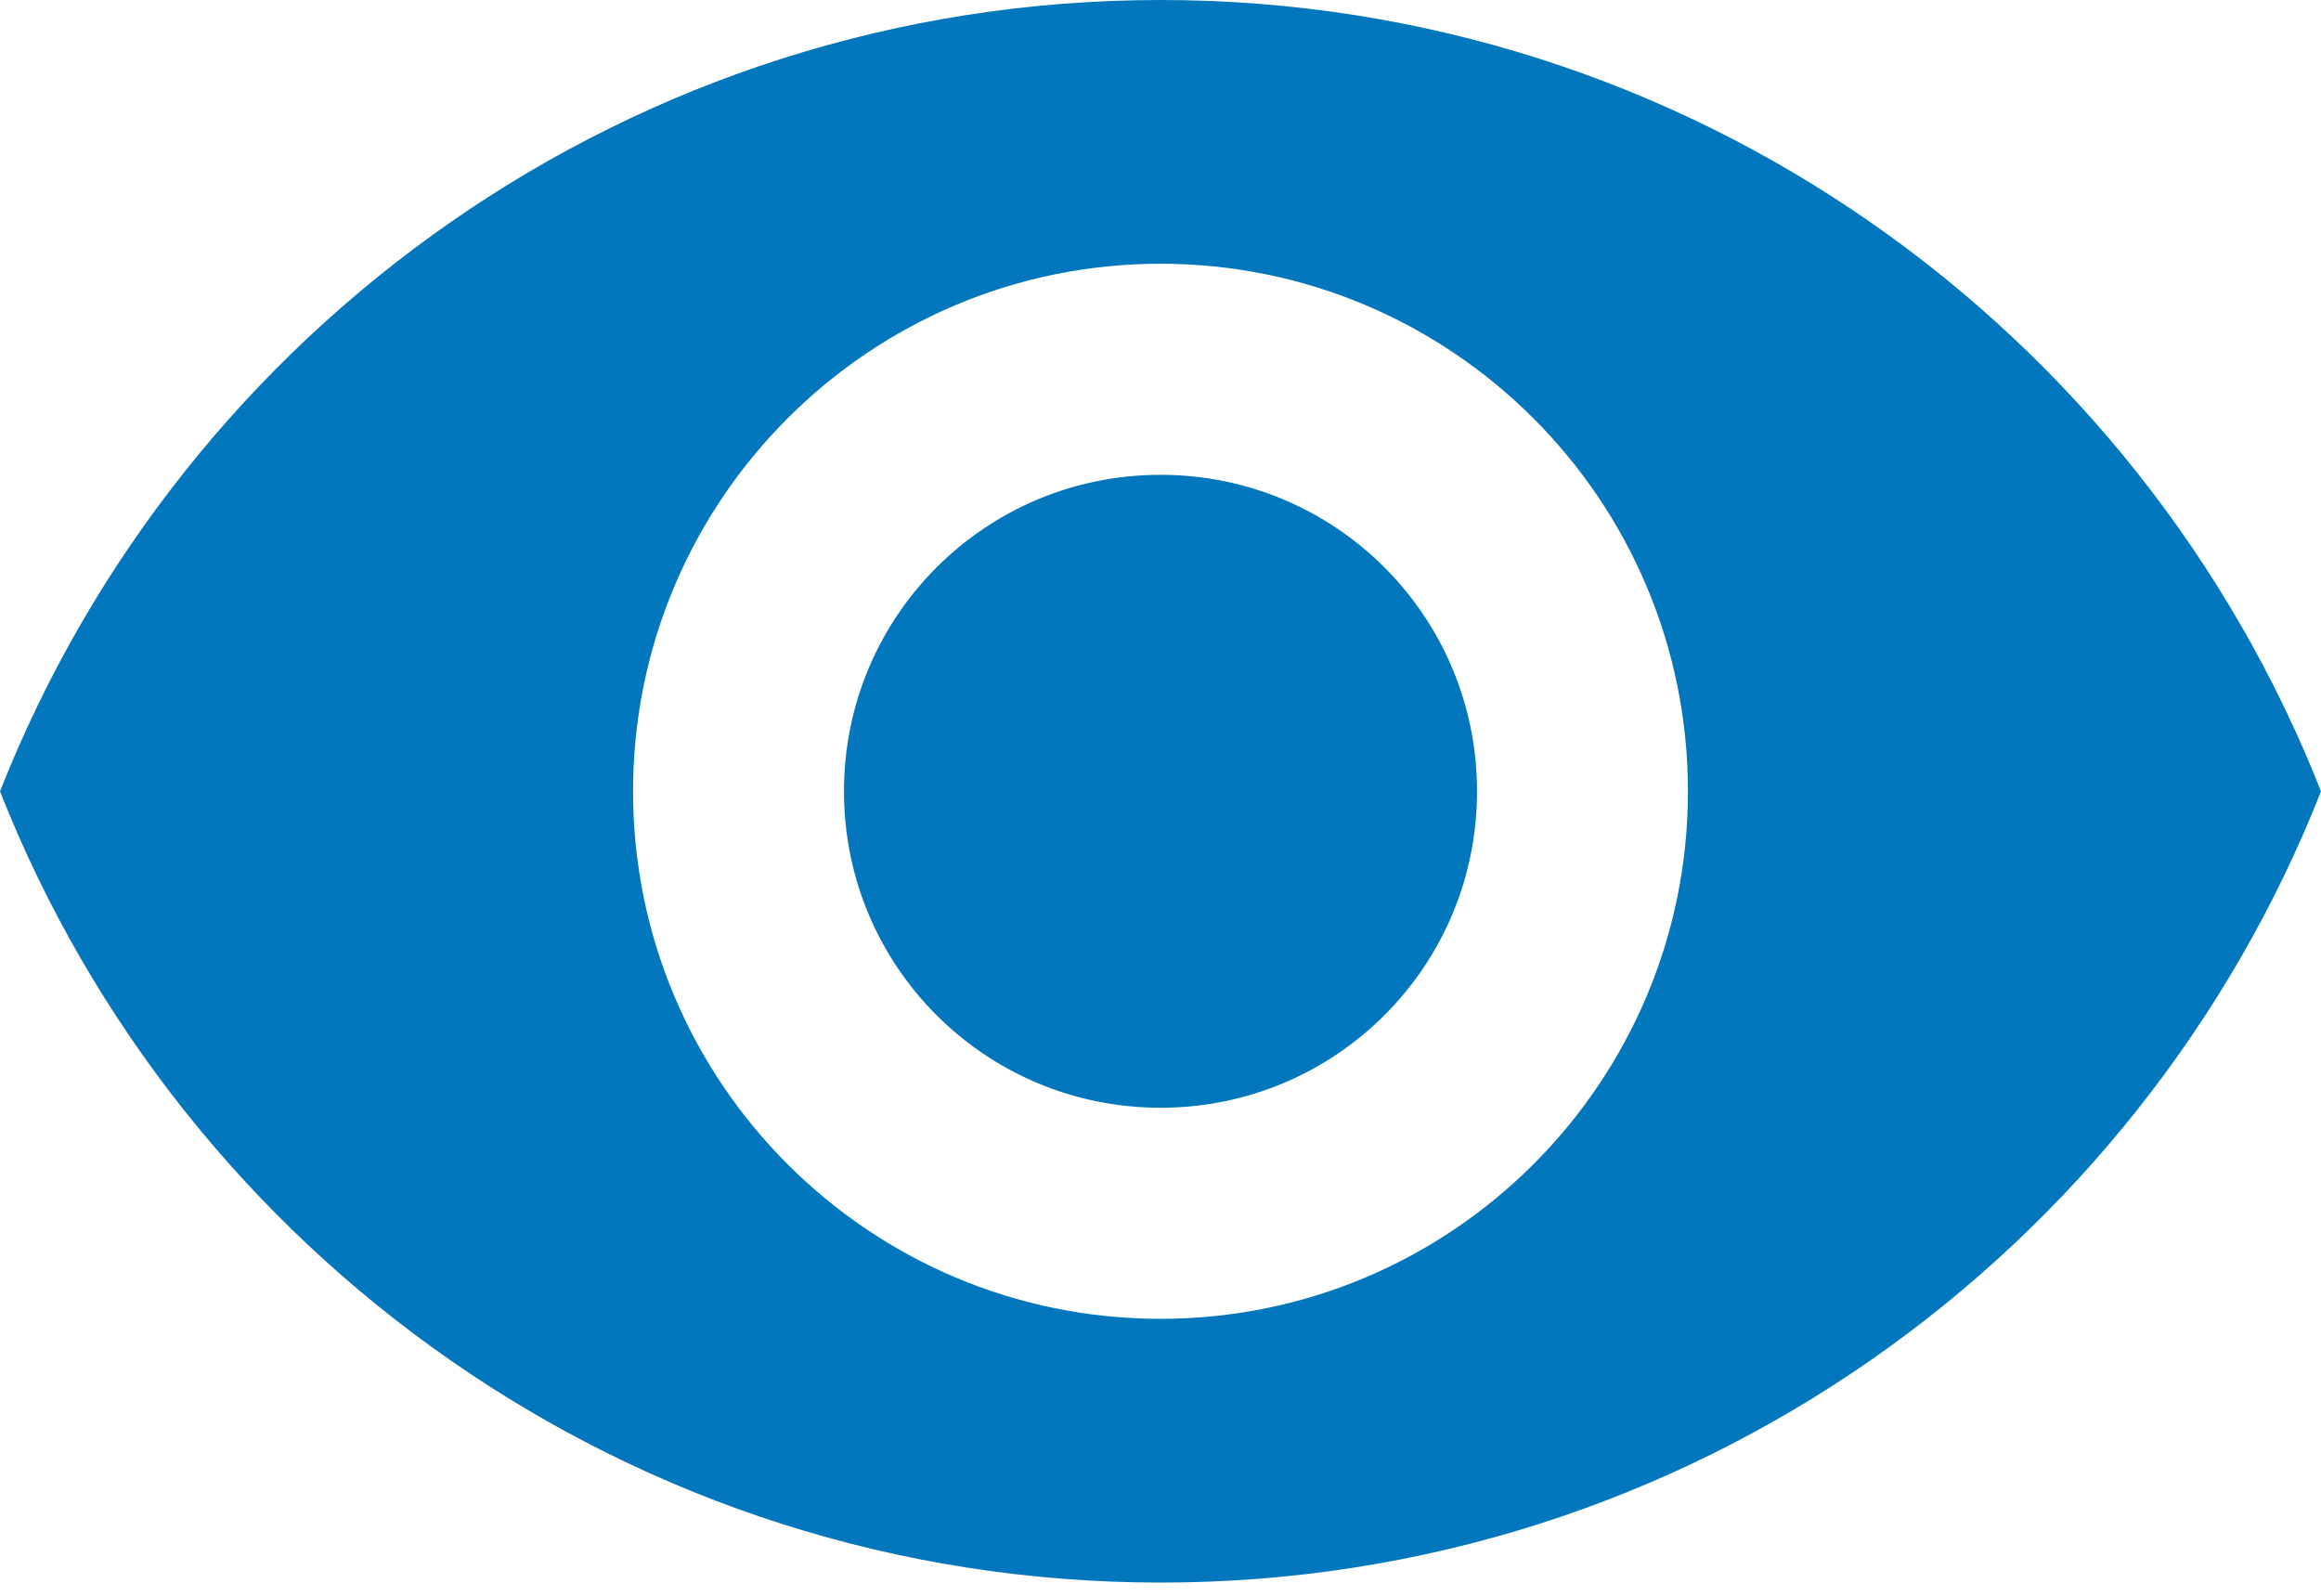 <?xml version="1.0" encoding="UTF-8" standalone="no"?>
<svg width="16px" height="11px" viewBox="0 0 16 11" version="1.1" xmlns="http://www.w3.org/2000/svg" xmlns:xlink="http://www.w3.org/1999/xlink">
    <!-- Generator: Sketch 3.6.1 (26313) - http://www.bohemiancoding.com/sketch -->
    <title>icon-see</title>
    <desc>Created with Sketch.</desc>
    <defs></defs>
    <g id="Page-1" stroke="none" stroke-width="1" fill="none" fill-rule="evenodd">
        <g id="Styleguide---Icons" transform="translate(-962, -397)" fill="#0277BD">
            <path d="M970,397 C966.364,397 963.258,399.262 962,402.455 C963.258,405.647 966.364,407.909 970,407.909 C973.636,407.909 976.742,405.647 978,402.455 C976.742,399.262 973.636,397 970,397 L970,397 Z M970,406.091 C967.993,406.091 966.364,404.462 966.364,402.455 C966.364,400.447 967.993,398.818 970,398.818 C972.007,398.818 973.636,400.447 973.636,402.455 C973.636,404.462 972.007,406.091 970,406.091 L970,406.091 Z M970,400.273 C968.793,400.273 967.818,401.247 967.818,402.455 C967.818,403.662 968.793,404.636 970,404.636 C971.207,404.636 972.182,403.662 972.182,402.455 C972.182,401.247 971.207,400.273 970,400.273 L970,400.273 Z" id="icon-see"></path>
        </g>
    </g>
</svg>